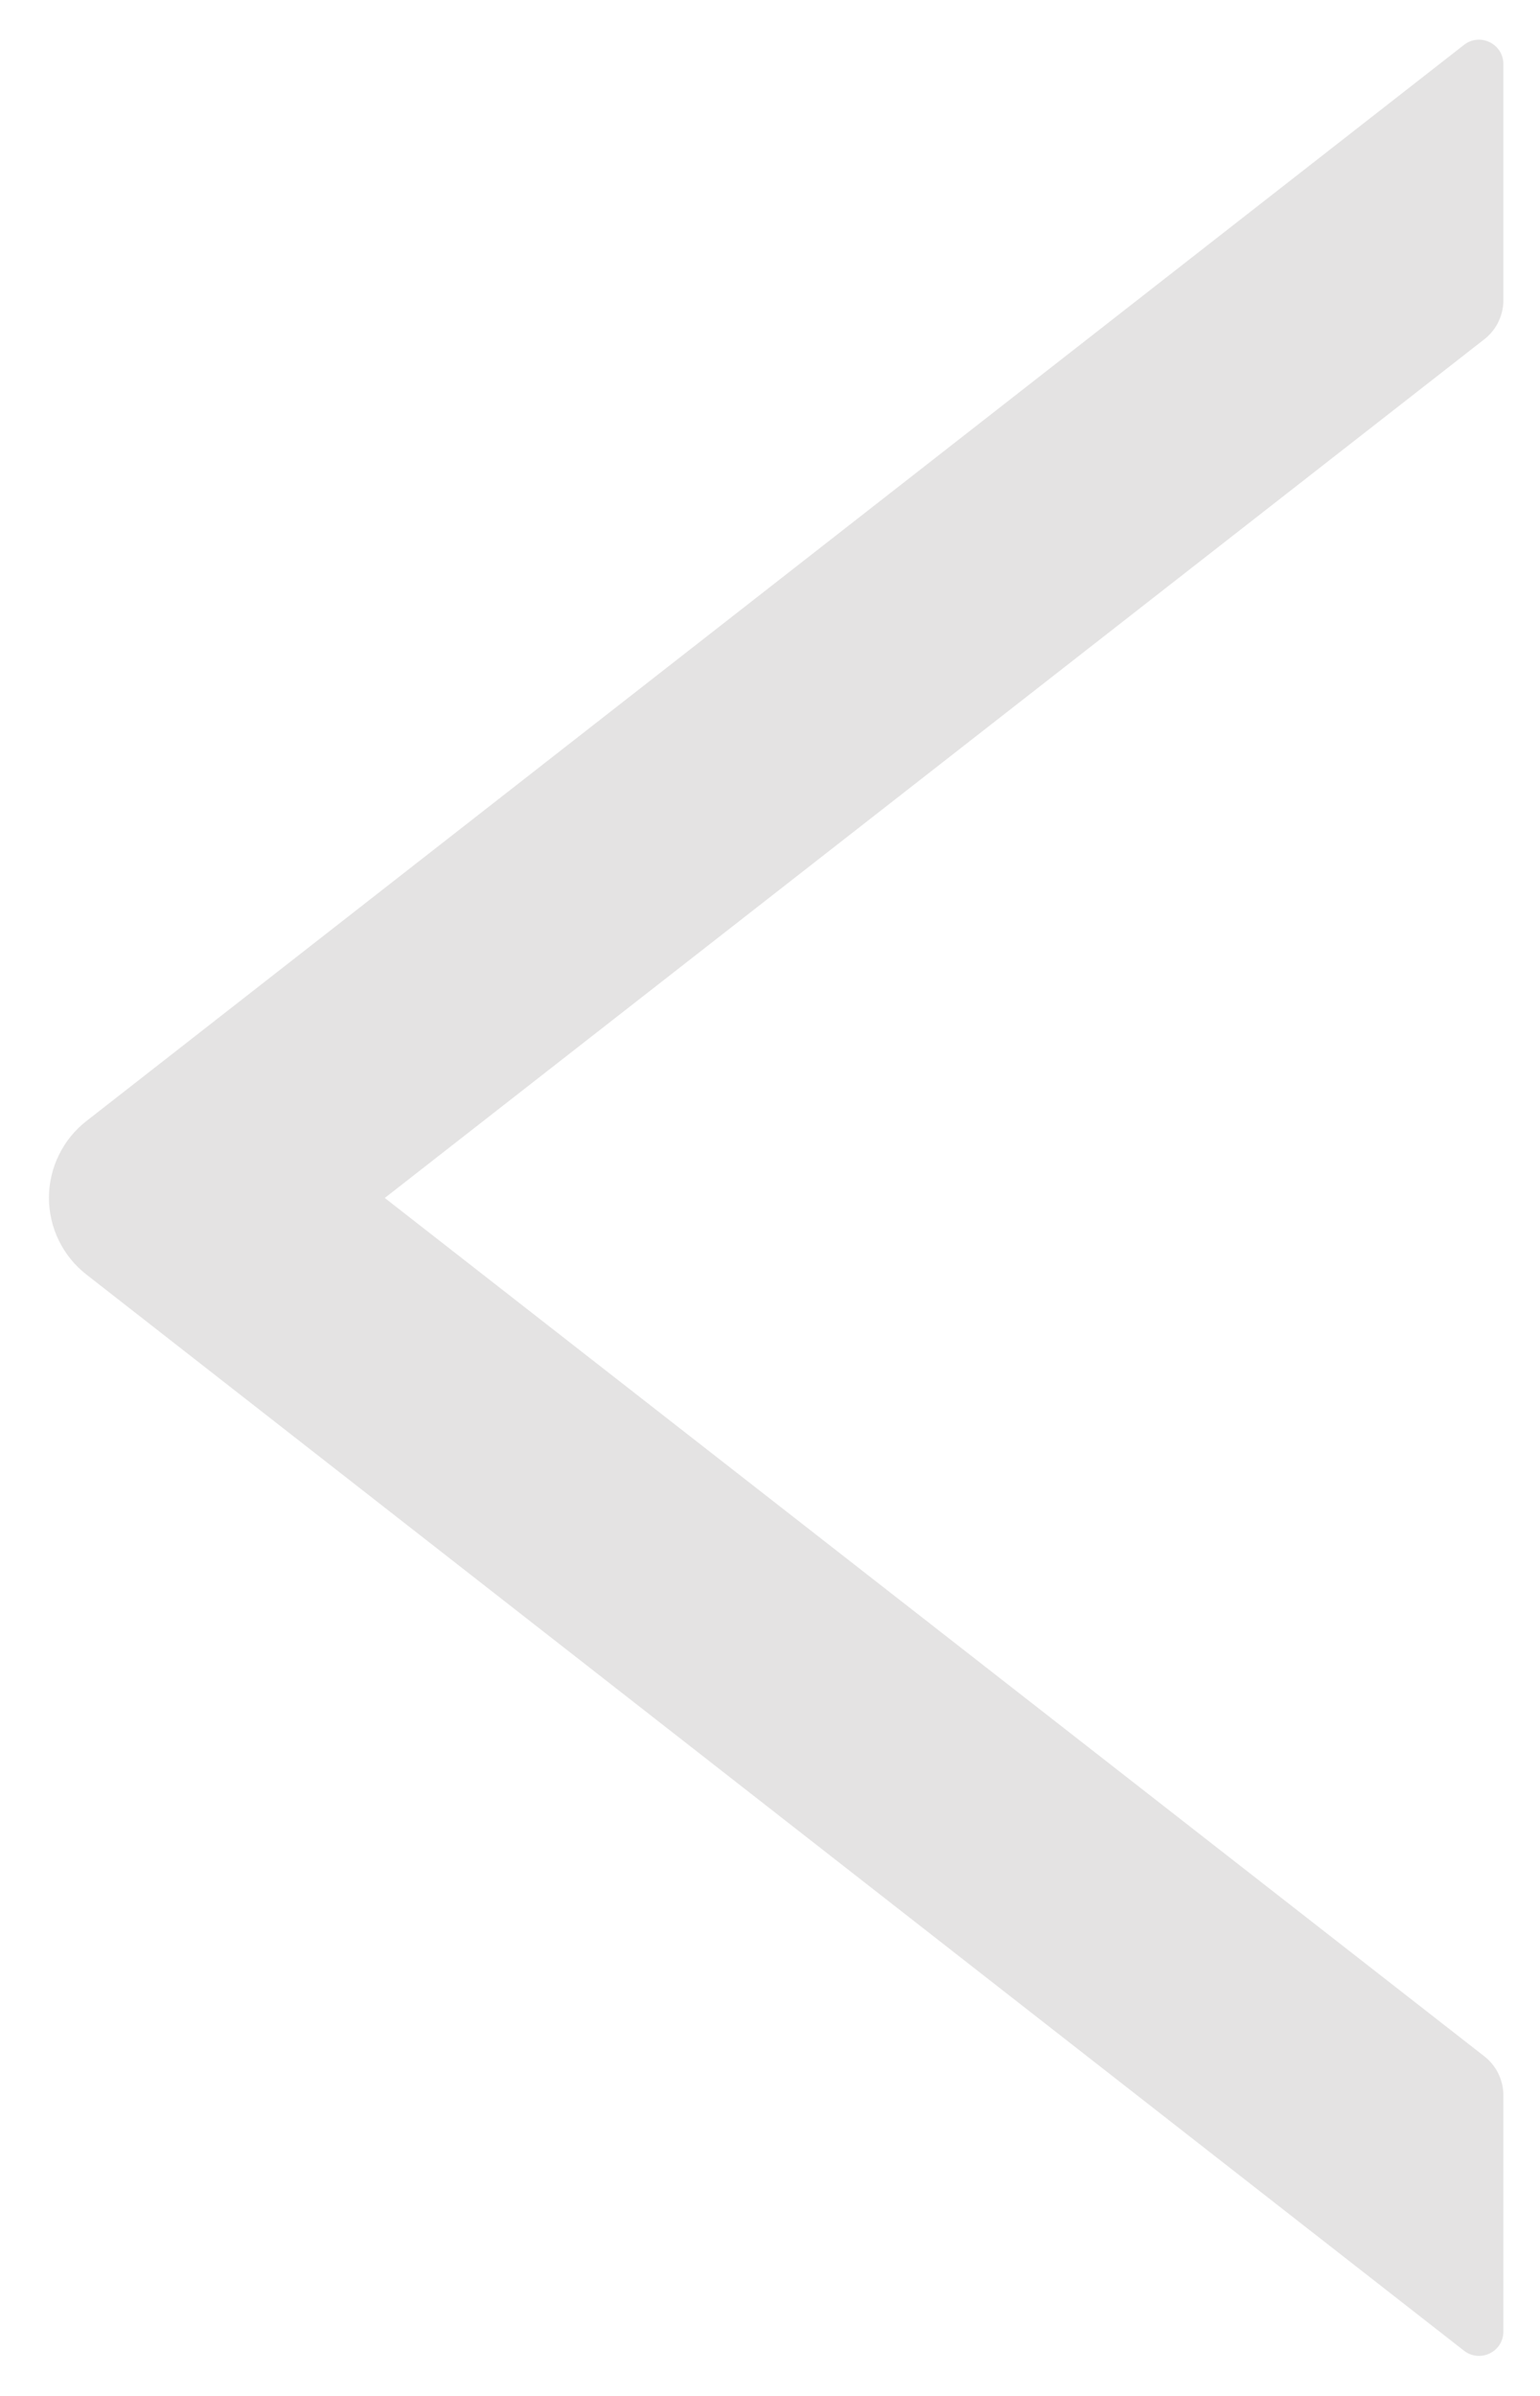 <svg width="27" height="42" viewBox="0 0 27 42" fill="none" xmlns="http://www.w3.org/2000/svg">
<path d="M26.358 5.266V1.125C26.358 0.766 25.946 0.568 25.667 0.787L1.517 19.65C1.312 19.809 1.146 20.014 1.032 20.247C0.918 20.481 0.858 20.737 0.858 20.997C0.858 21.257 0.918 21.514 1.032 21.747C1.146 21.98 1.312 22.185 1.517 22.344L25.667 41.207C25.951 41.426 26.358 41.228 26.358 40.869V36.728C26.358 36.466 26.235 36.214 26.032 36.053L6.746 21L26.032 5.941C26.235 5.78 26.358 5.528 26.358 5.266V5.266Z" fill="#E4E3E3"/>
</svg>
